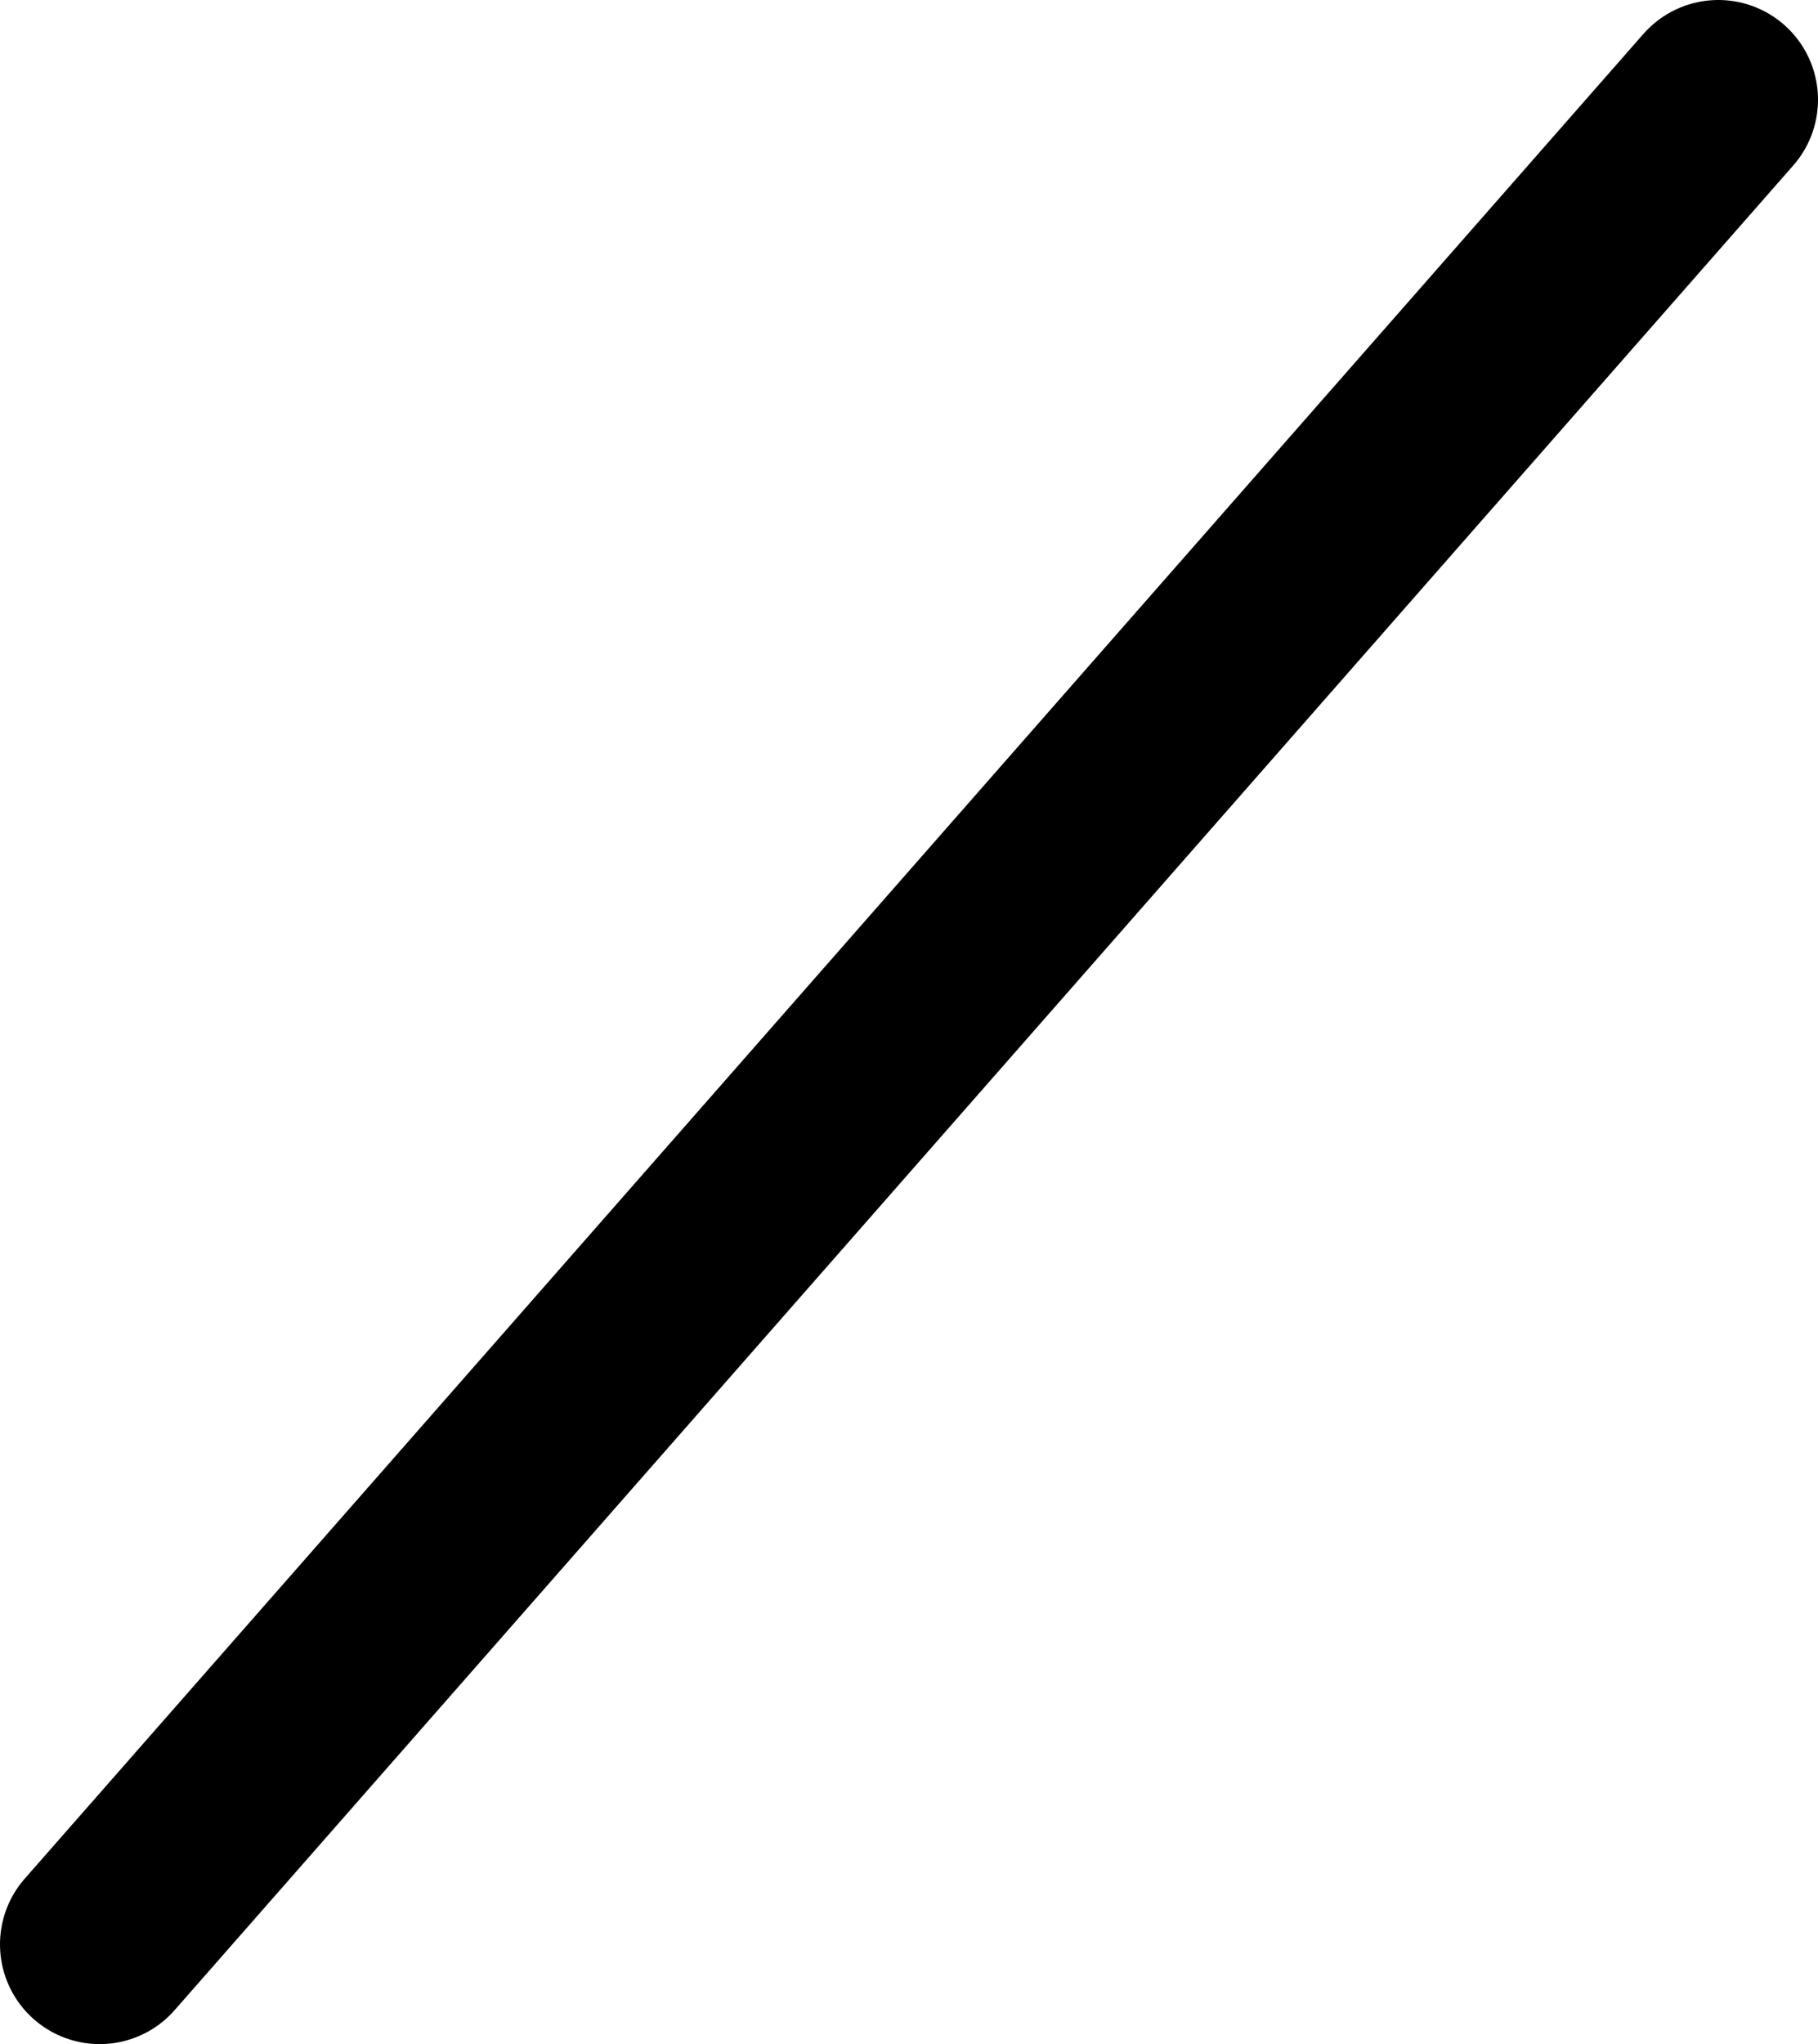 <?xml version="1.0" encoding="UTF-8" standalone="no"?>
<svg xmlns:ffdec="https://www.free-decompiler.com/flash" xmlns:xlink="http://www.w3.org/1999/xlink" ffdec:objectType="shape" height="164.0px" width="145.9px" xmlns="http://www.w3.org/2000/svg">
  <g transform="matrix(1.0, 0.0, 0.0, 1.0, 378.05, -20.65)">
    <path d="M-370.05 176.65 L-240.15 28.65" fill="none" stroke="#000000" stroke-linecap="round" stroke-linejoin="round" stroke-width="16.0"/>
  </g>
</svg>
